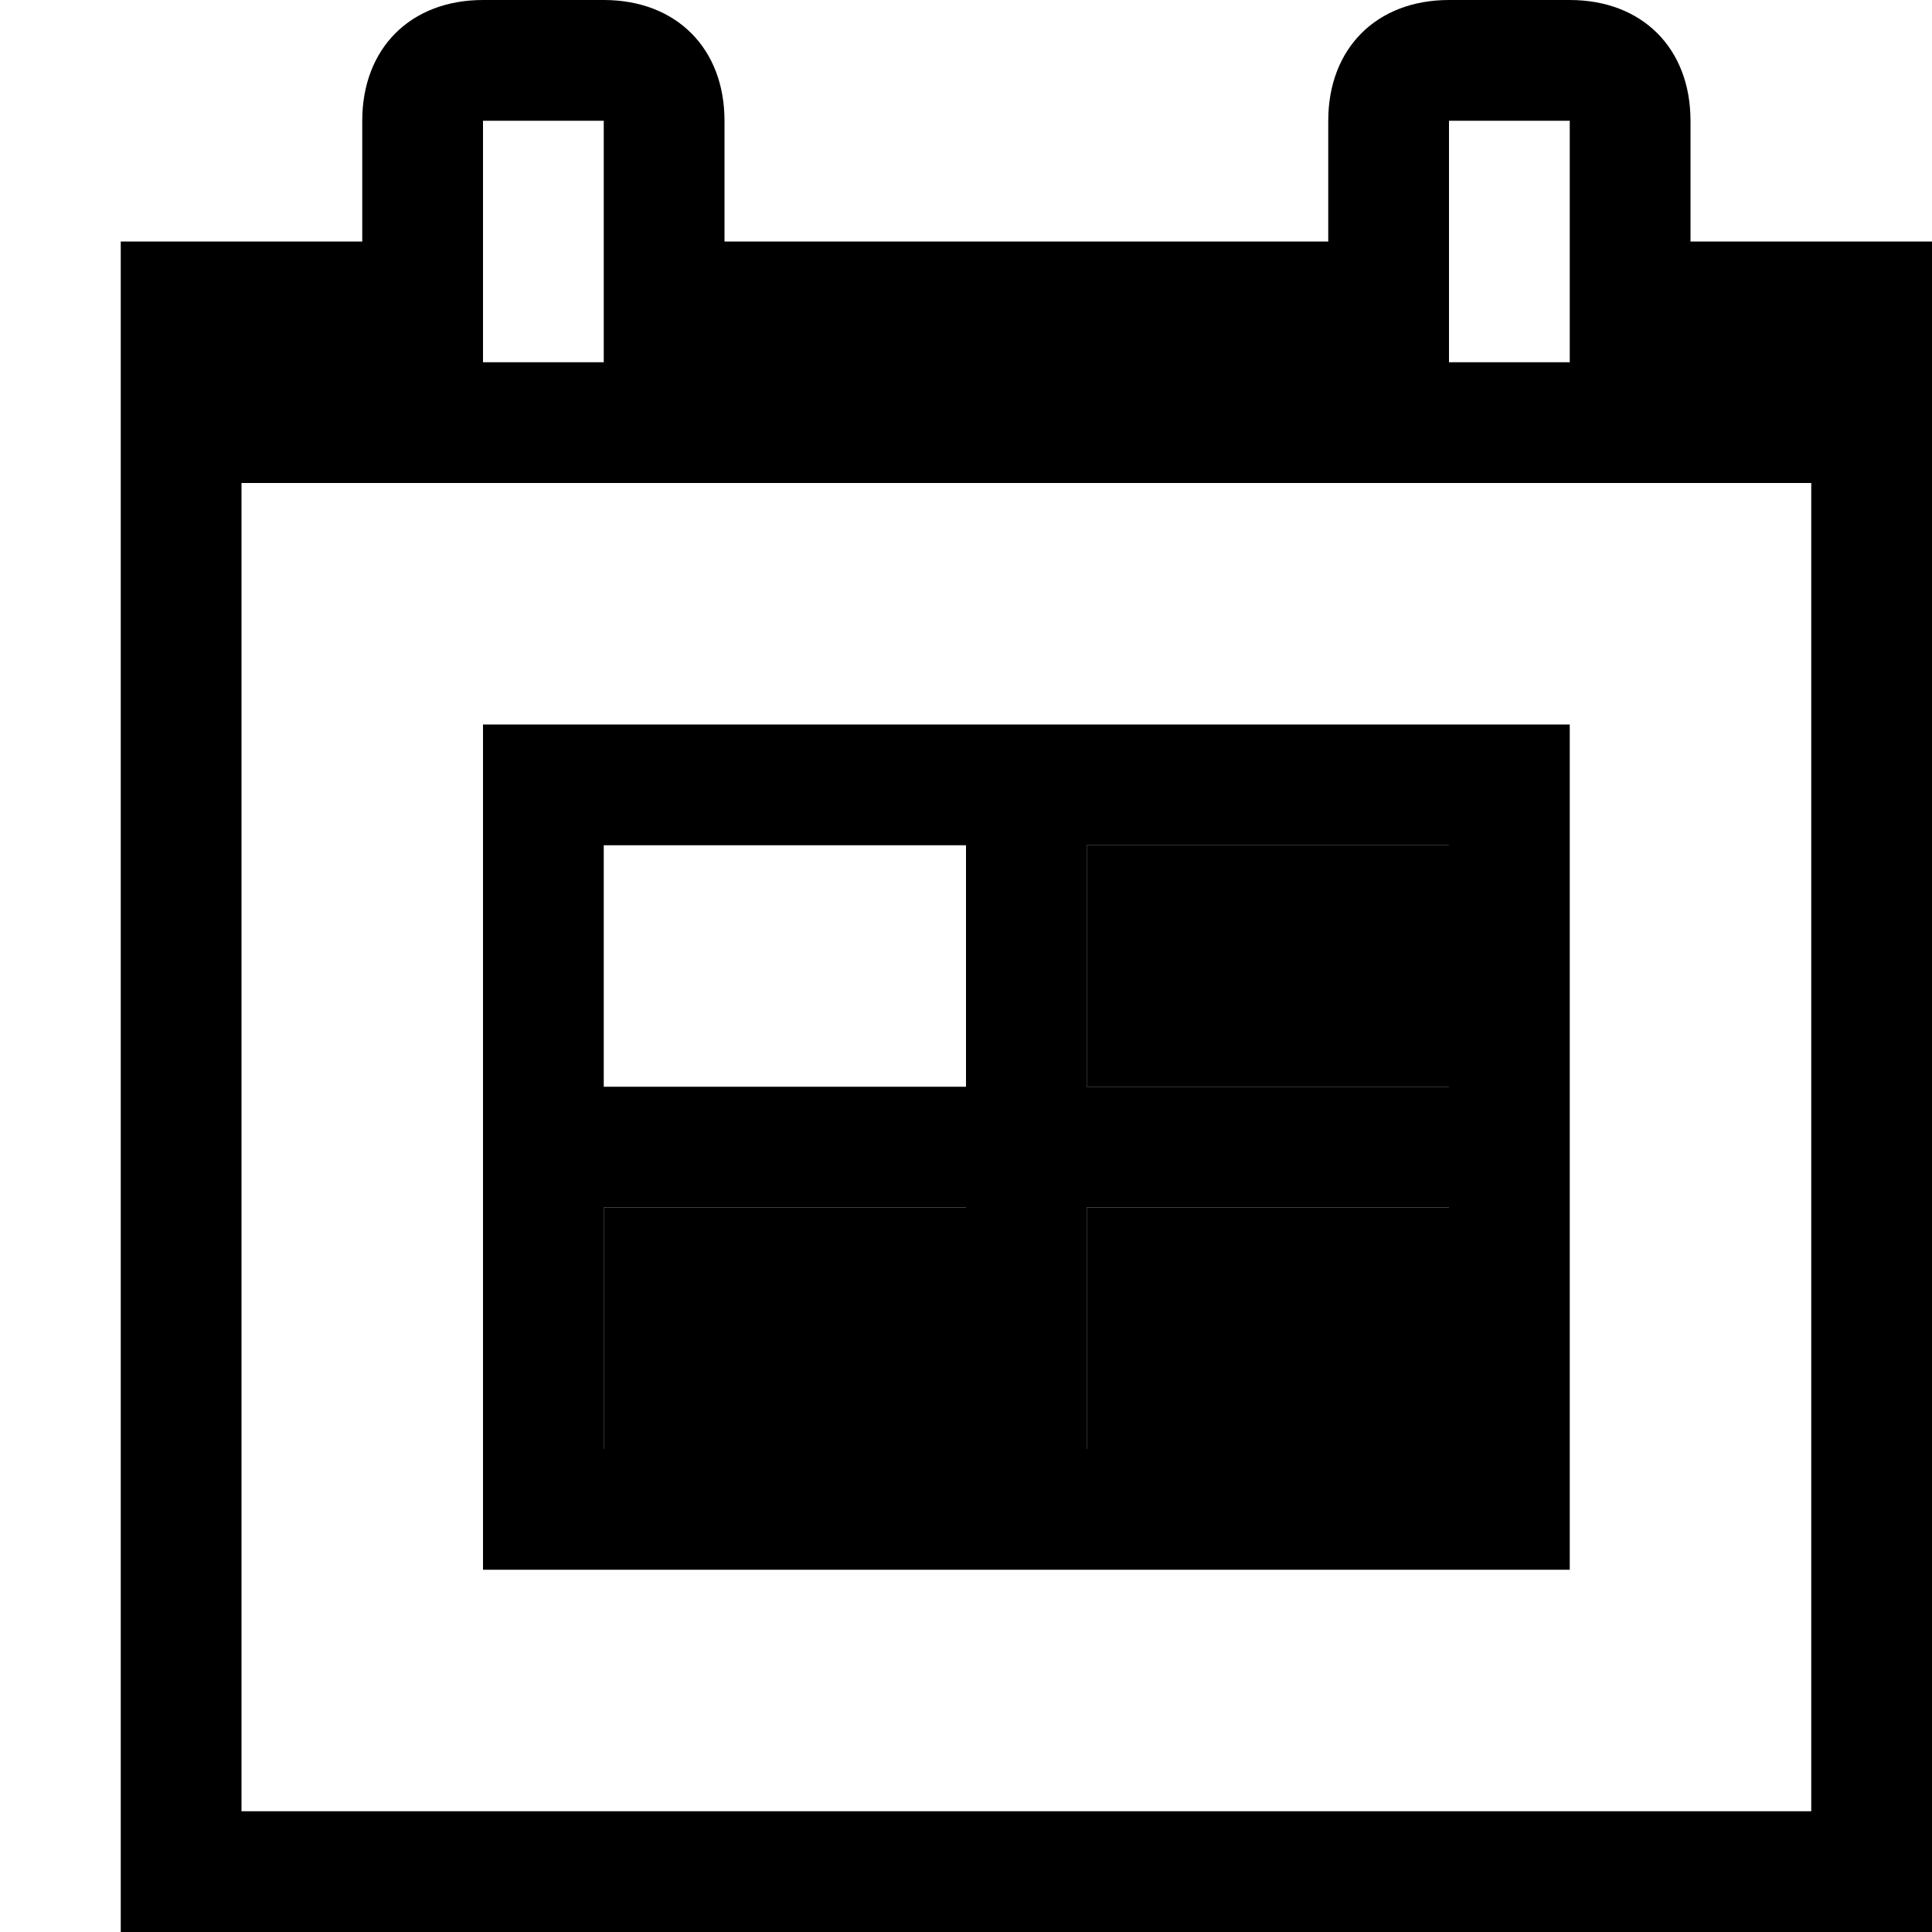 <svg xmlns="http://www.w3.org/2000/svg" height="16" viewBox="0 0 16 16"><path d="M13 6H4v7h9V6zm-5 6H5v-2h3v2zm0-3H5V7h3v2zm4 3H9v-2h3v2zm0-3H9V7h3v2z"/><path d="M14 2V1c0-.6-.4-1-1-1h-1c-.6 0-1 .4-1 1v1H6V1c0-.6-.4-1-1-1H4c-.6 0-1 .4-1 1v1H1v14h15V2h-2zm-2-1h1v2h-1V1zM4 1h1v2H4V1zm11 14H2V4h13v11z"/><path d="M9 10h3v2H9zm0-3h3v2H9zm-4 3h3v2H5z"/></svg>